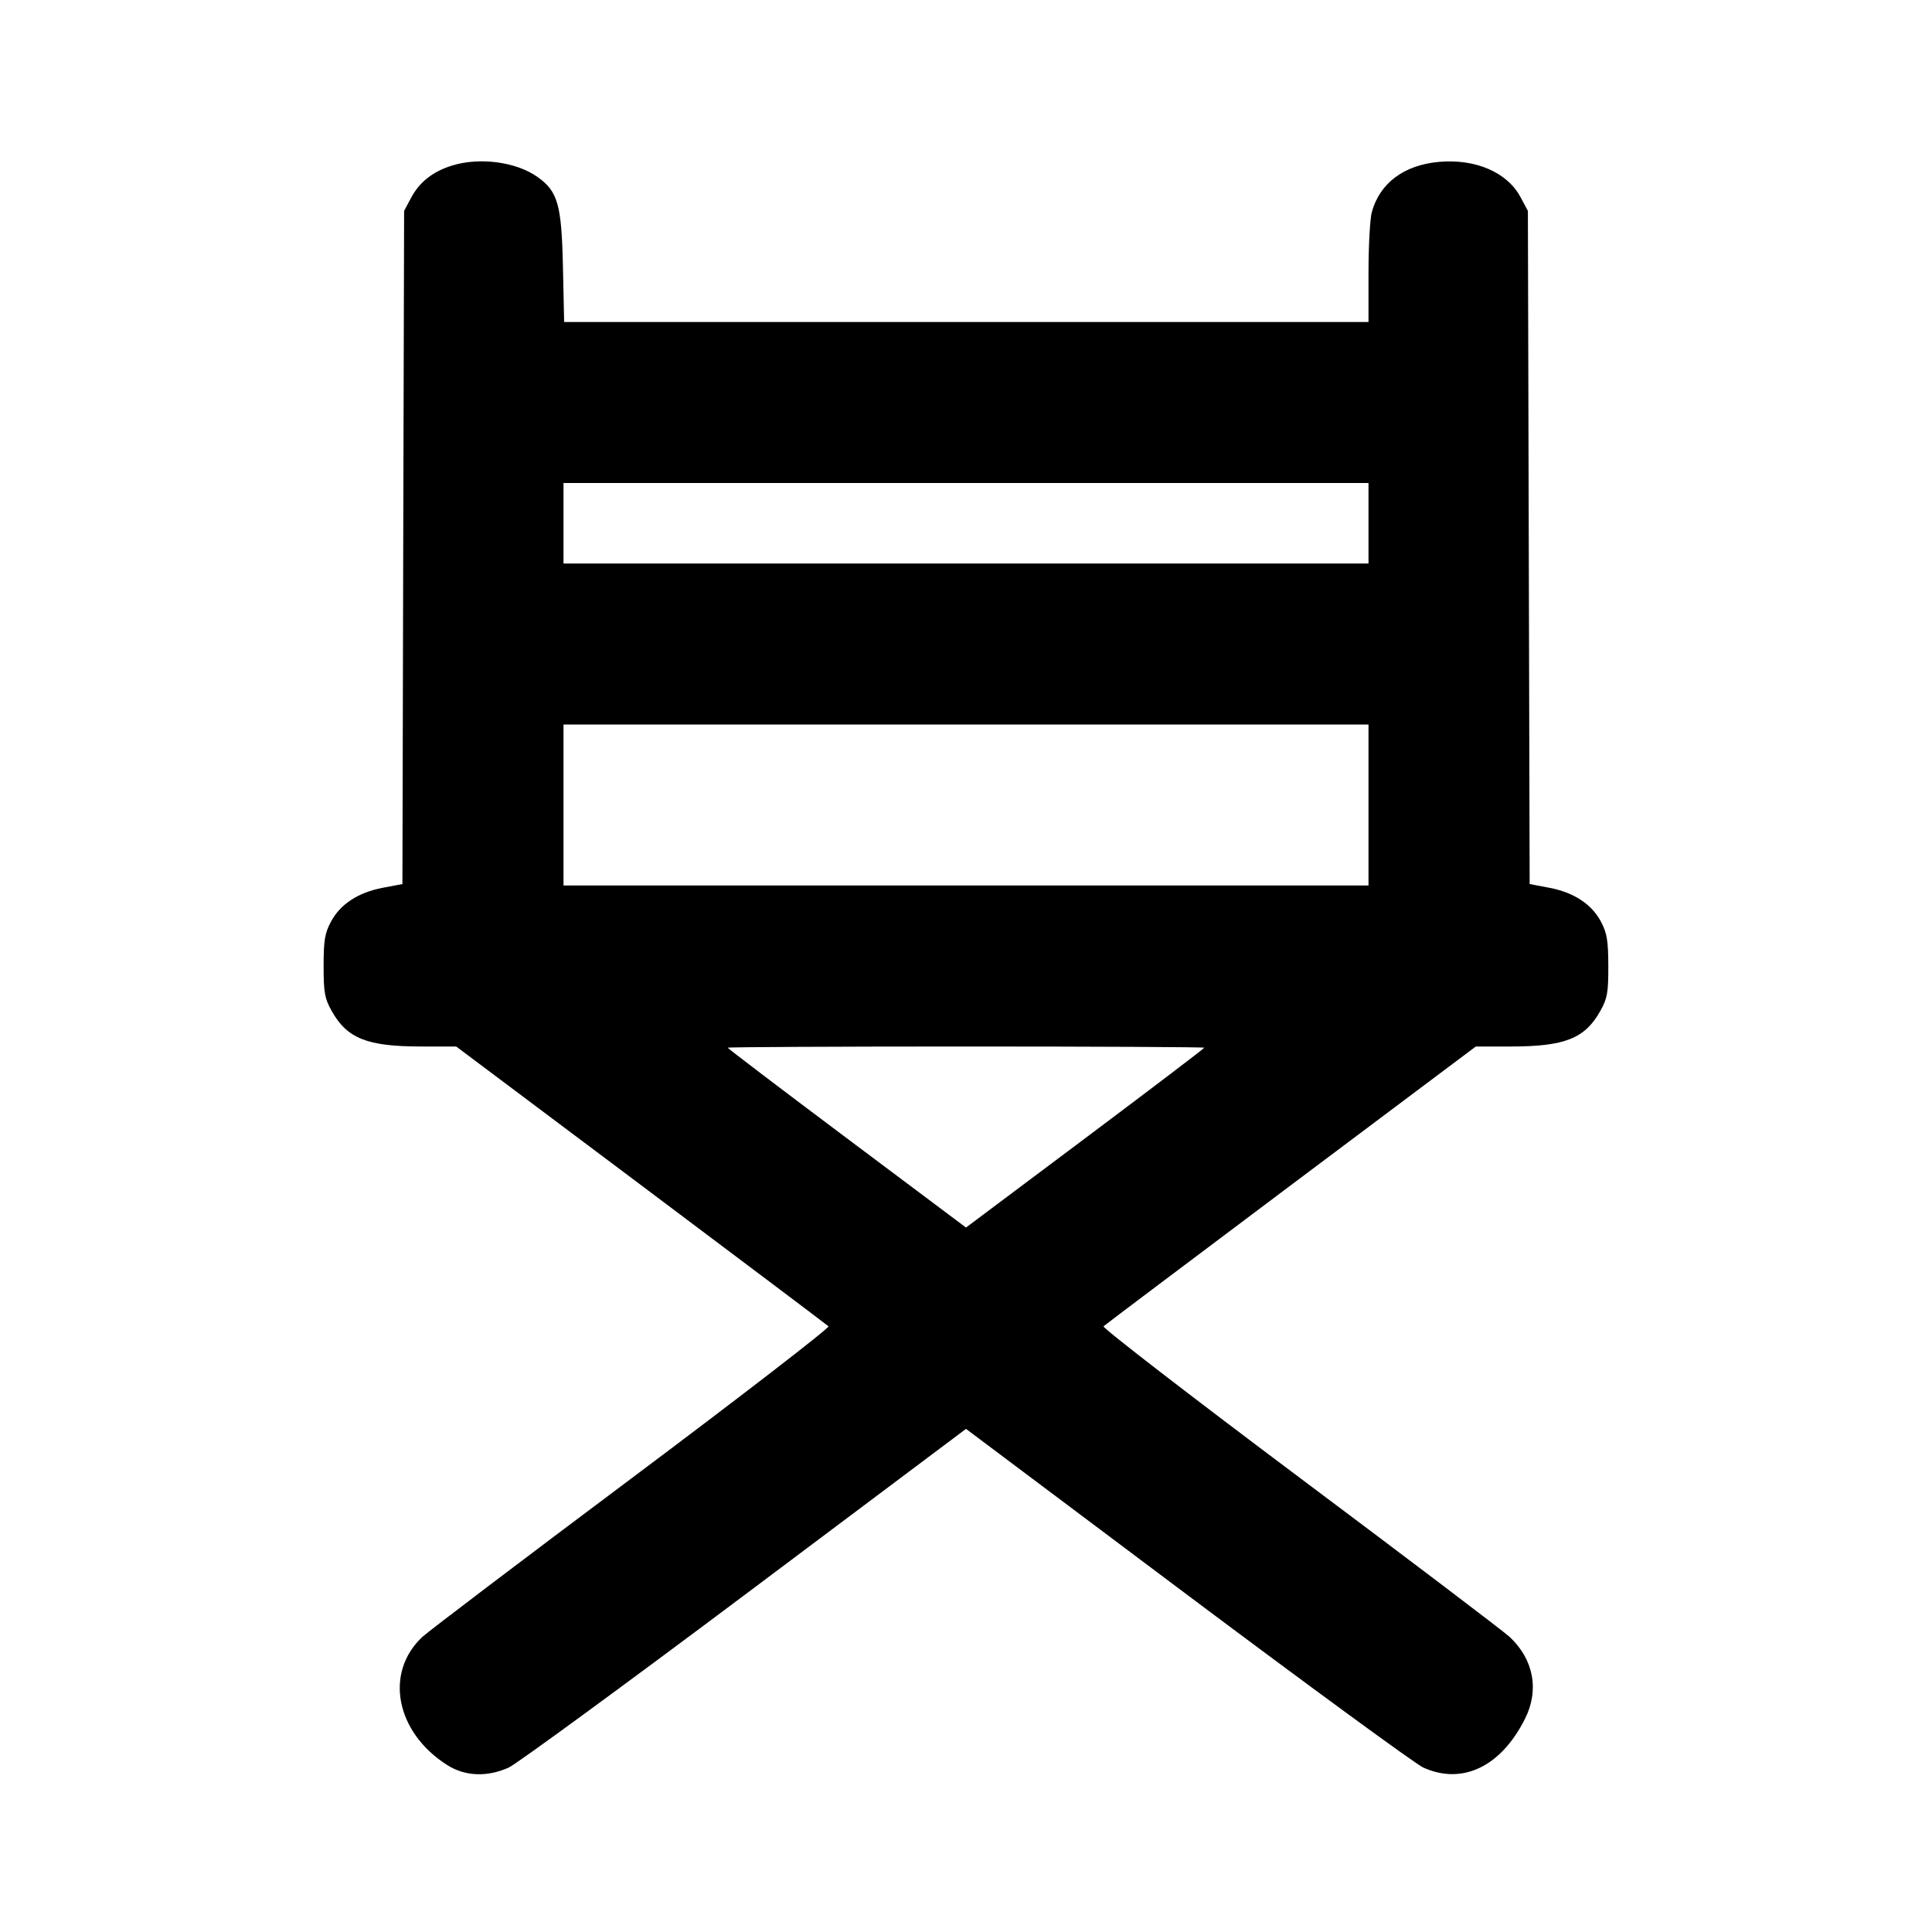<svg xmlns="http://www.w3.org/2000/svg" width="24" height="24" viewBox="0 0 24 24" fill="none" stroke="currentColor" stroke-width="2" stroke-linecap="round" stroke-linejoin="round" class="icon icon-tabler icons-tabler-outline icon-tabler-chair-director"><path d="M5.614 2.057 C 5.377 2.131,5.212 2.261,5.109 2.453 L 5.020 2.620 5.009 6.801 L 4.999 10.982 4.756 11.028 C 4.450 11.086,4.227 11.232,4.111 11.450 C 4.035 11.592,4.020 11.682,4.020 12.000 C 4.020 12.331,4.033 12.403,4.120 12.558 C 4.311 12.900,4.561 12.999,5.223 13.000 L 5.667 13.000 7.963 14.722 C 9.226 15.670,10.274 16.459,10.292 16.476 C 10.309 16.493,9.211 17.341,7.852 18.359 C 6.492 19.377,5.320 20.266,5.246 20.335 C 4.772 20.779,4.916 21.520,5.555 21.926 C 5.778 22.067,6.052 22.078,6.320 21.957 C 6.418 21.912,7.737 20.947,9.250 19.813 L 12.000 17.750 14.750 19.813 C 16.263 20.947,17.582 21.912,17.680 21.957 C 18.164 22.176,18.642 21.949,18.942 21.356 C 19.124 20.997,19.053 20.615,18.754 20.335 C 18.680 20.266,17.508 19.377,16.148 18.359 C 14.789 17.341,13.691 16.493,13.708 16.476 C 13.726 16.459,14.774 15.670,16.037 14.722 L 18.333 13.000 18.777 13.000 C 19.439 12.999,19.689 12.900,19.880 12.558 C 19.967 12.402,19.980 12.332,19.979 12.000 C 19.978 11.685,19.963 11.591,19.888 11.450 C 19.773 11.232,19.551 11.086,19.245 11.028 L 19.002 10.982 18.991 6.801 L 18.980 2.620 18.889 2.450 C 18.724 2.140,18.329 1.970,17.874 2.011 C 17.439 2.051,17.141 2.274,17.041 2.635 C 17.019 2.715,17.000 3.054,17.000 3.390 L 17.000 4.000 12.004 4.000 L 7.008 4.000 6.993 3.310 C 6.976 2.541,6.930 2.378,6.678 2.199 C 6.414 2.010,5.957 1.950,5.614 2.057 M17.000 6.500 L 17.000 7.000 12.000 7.000 L 7.000 7.000 7.000 6.500 L 7.000 6.000 12.000 6.000 L 17.000 6.000 17.000 6.500 M17.000 10.000 L 17.000 11.000 12.000 11.000 L 7.000 11.000 7.000 10.000 L 7.000 9.000 12.000 9.000 L 17.000 9.000 17.000 10.000 M14.960 13.015 C 14.960 13.024,14.294 13.530,13.480 14.140 L 12.000 15.249 10.520 14.140 C 9.706 13.530,9.040 13.024,9.040 13.015 C 9.040 13.007,10.372 13.000,12.000 13.000 C 13.628 13.000,14.960 13.007,14.960 13.015 " stroke="none" fill="black" fill-rule="evenodd"></path></svg>